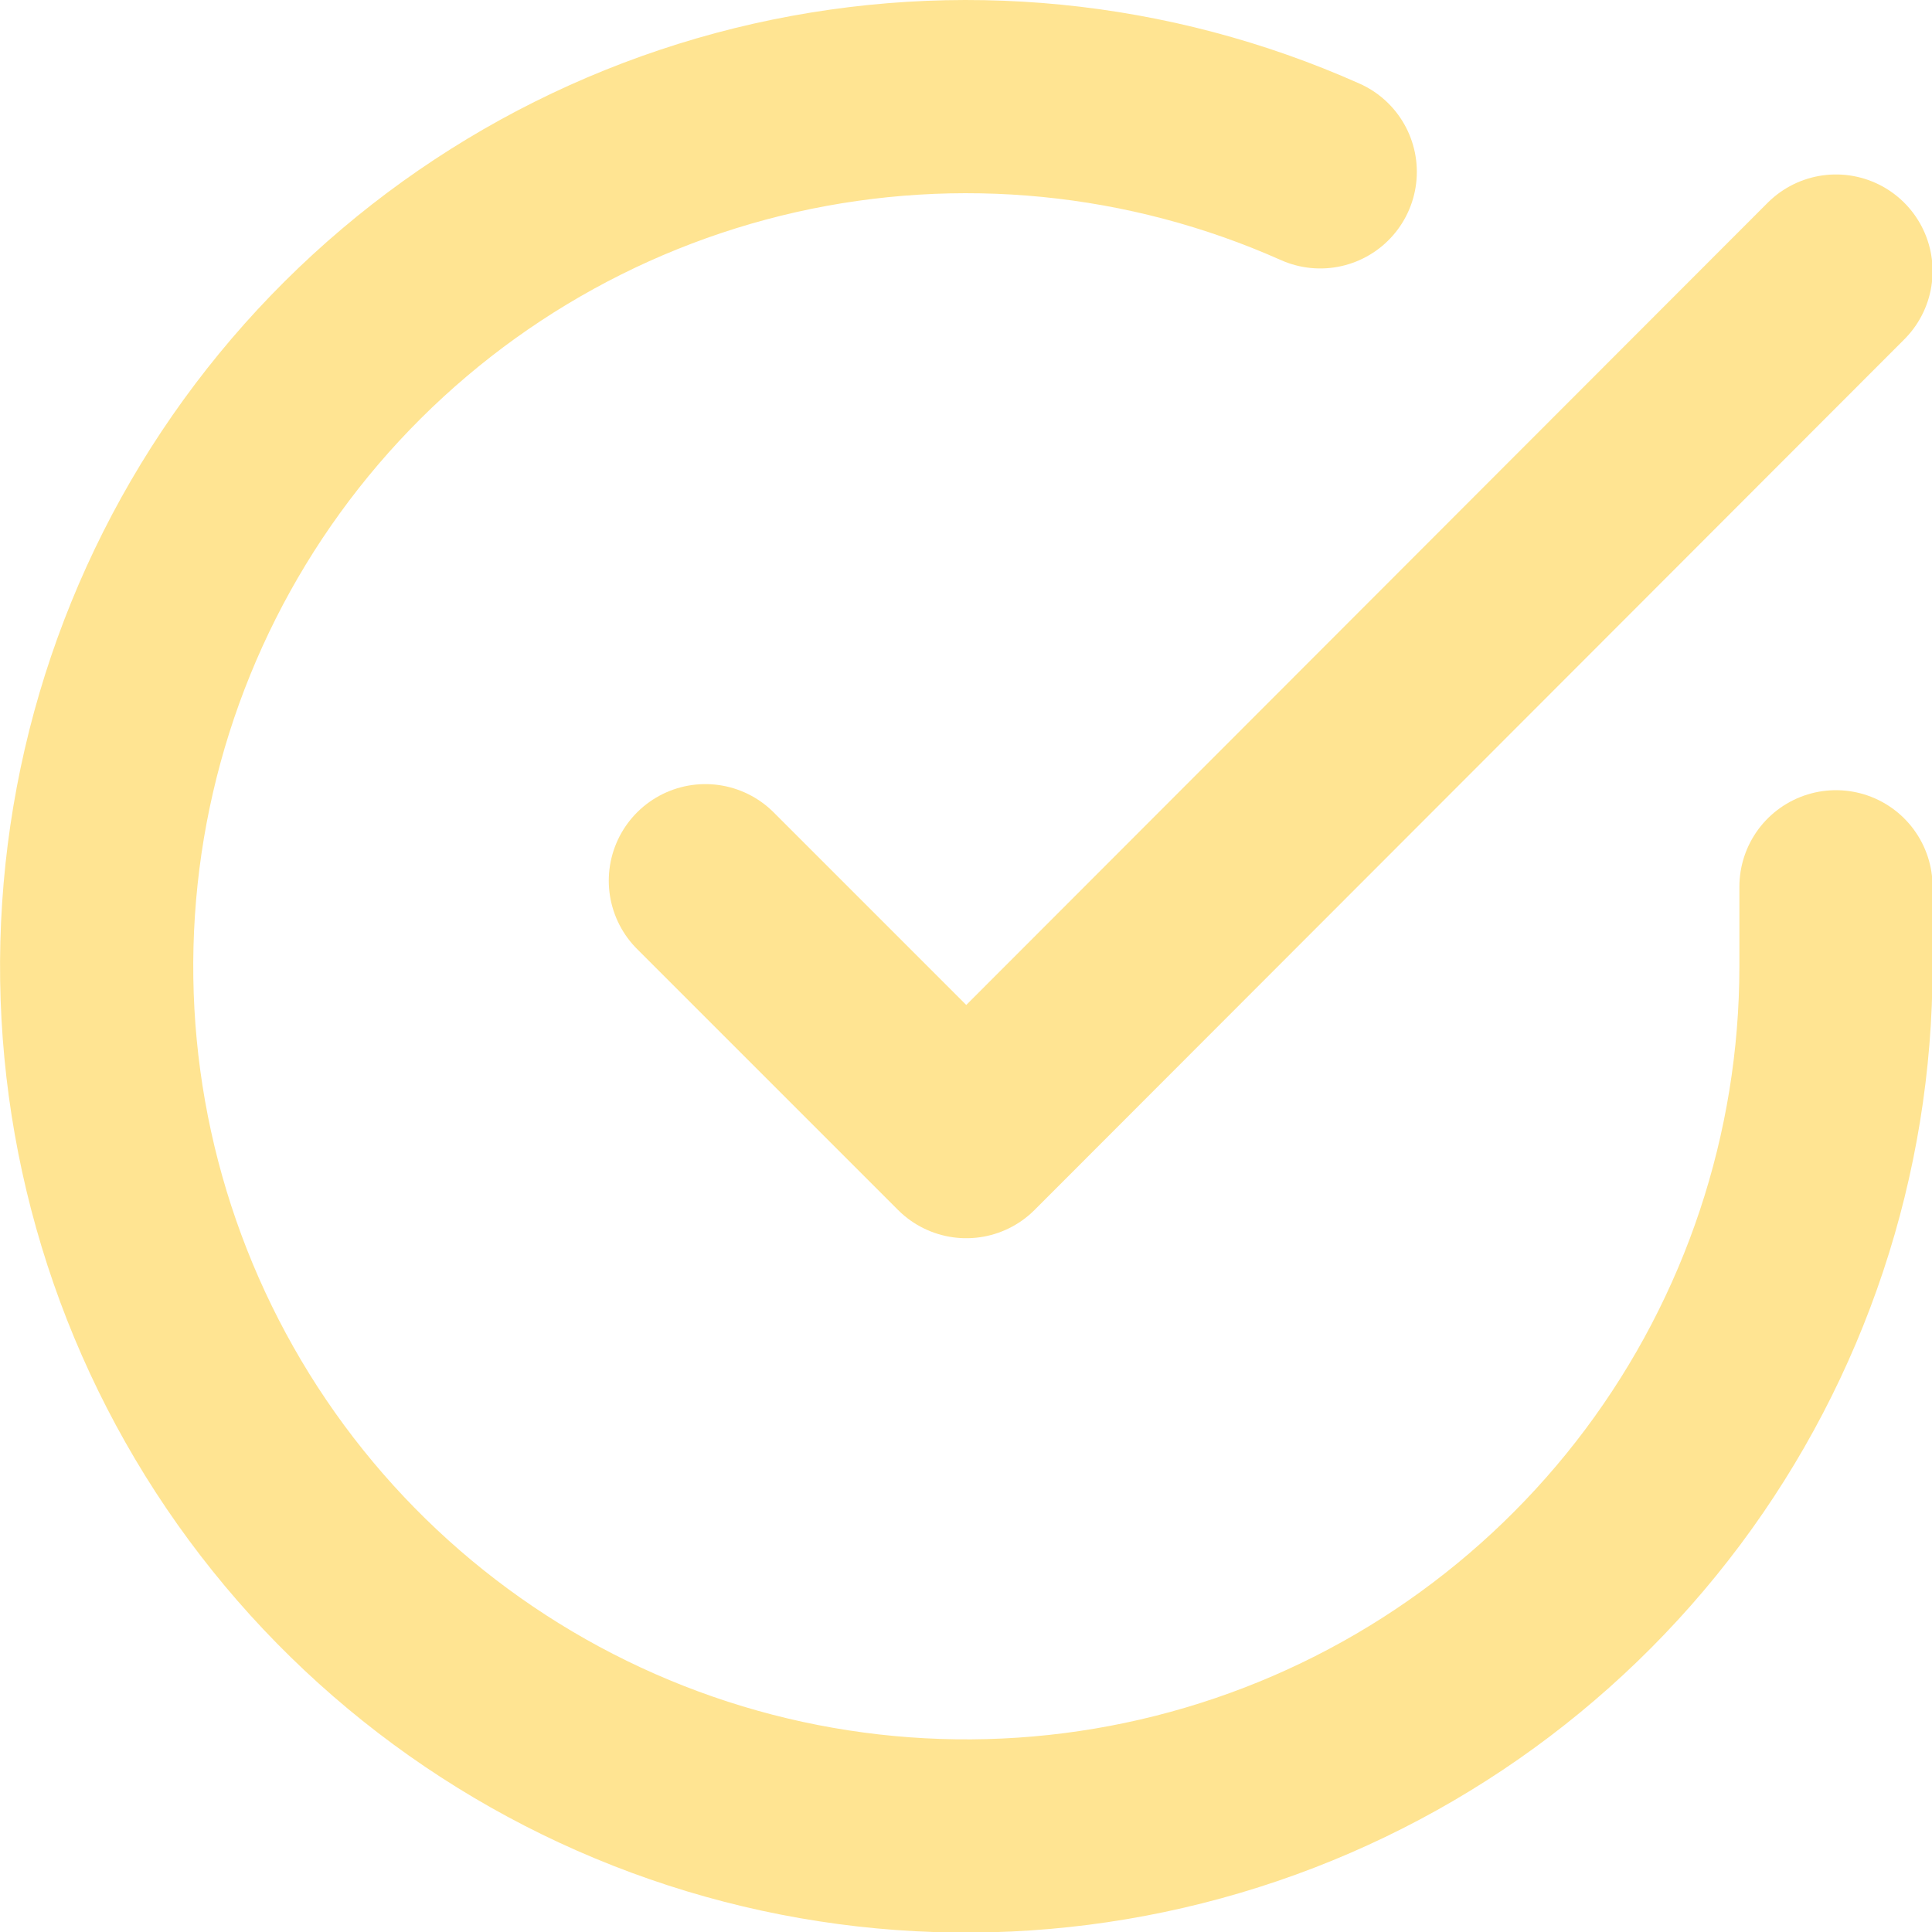 <svg width="20" height="20" viewBox="0 0 20 20" fill="none" xmlns="http://www.w3.org/2000/svg">
<path d="M19.006 9.18V10.008C19.005 11.95 18.376 13.838 17.214 15.393C16.051 16.948 14.417 18.086 12.556 18.636C10.694 19.187 8.704 19.121 6.883 18.448C5.062 17.775 3.507 16.532 2.45 14.903C1.394 13.274 0.892 11.348 1.02 9.411C1.147 7.473 1.898 5.629 3.159 4.154C4.421 2.678 6.125 1.649 8.019 1.221C9.913 0.794 11.894 0.989 13.667 1.779" stroke="#FFE492" stroke-width="2" stroke-linecap="round" stroke-linejoin="round"/>
<path d="M19.006 2.806L10.003 11.818L7.302 9.117" stroke="#FFE492" stroke-width="2" stroke-linecap="round" stroke-linejoin="round"/>
</svg>
